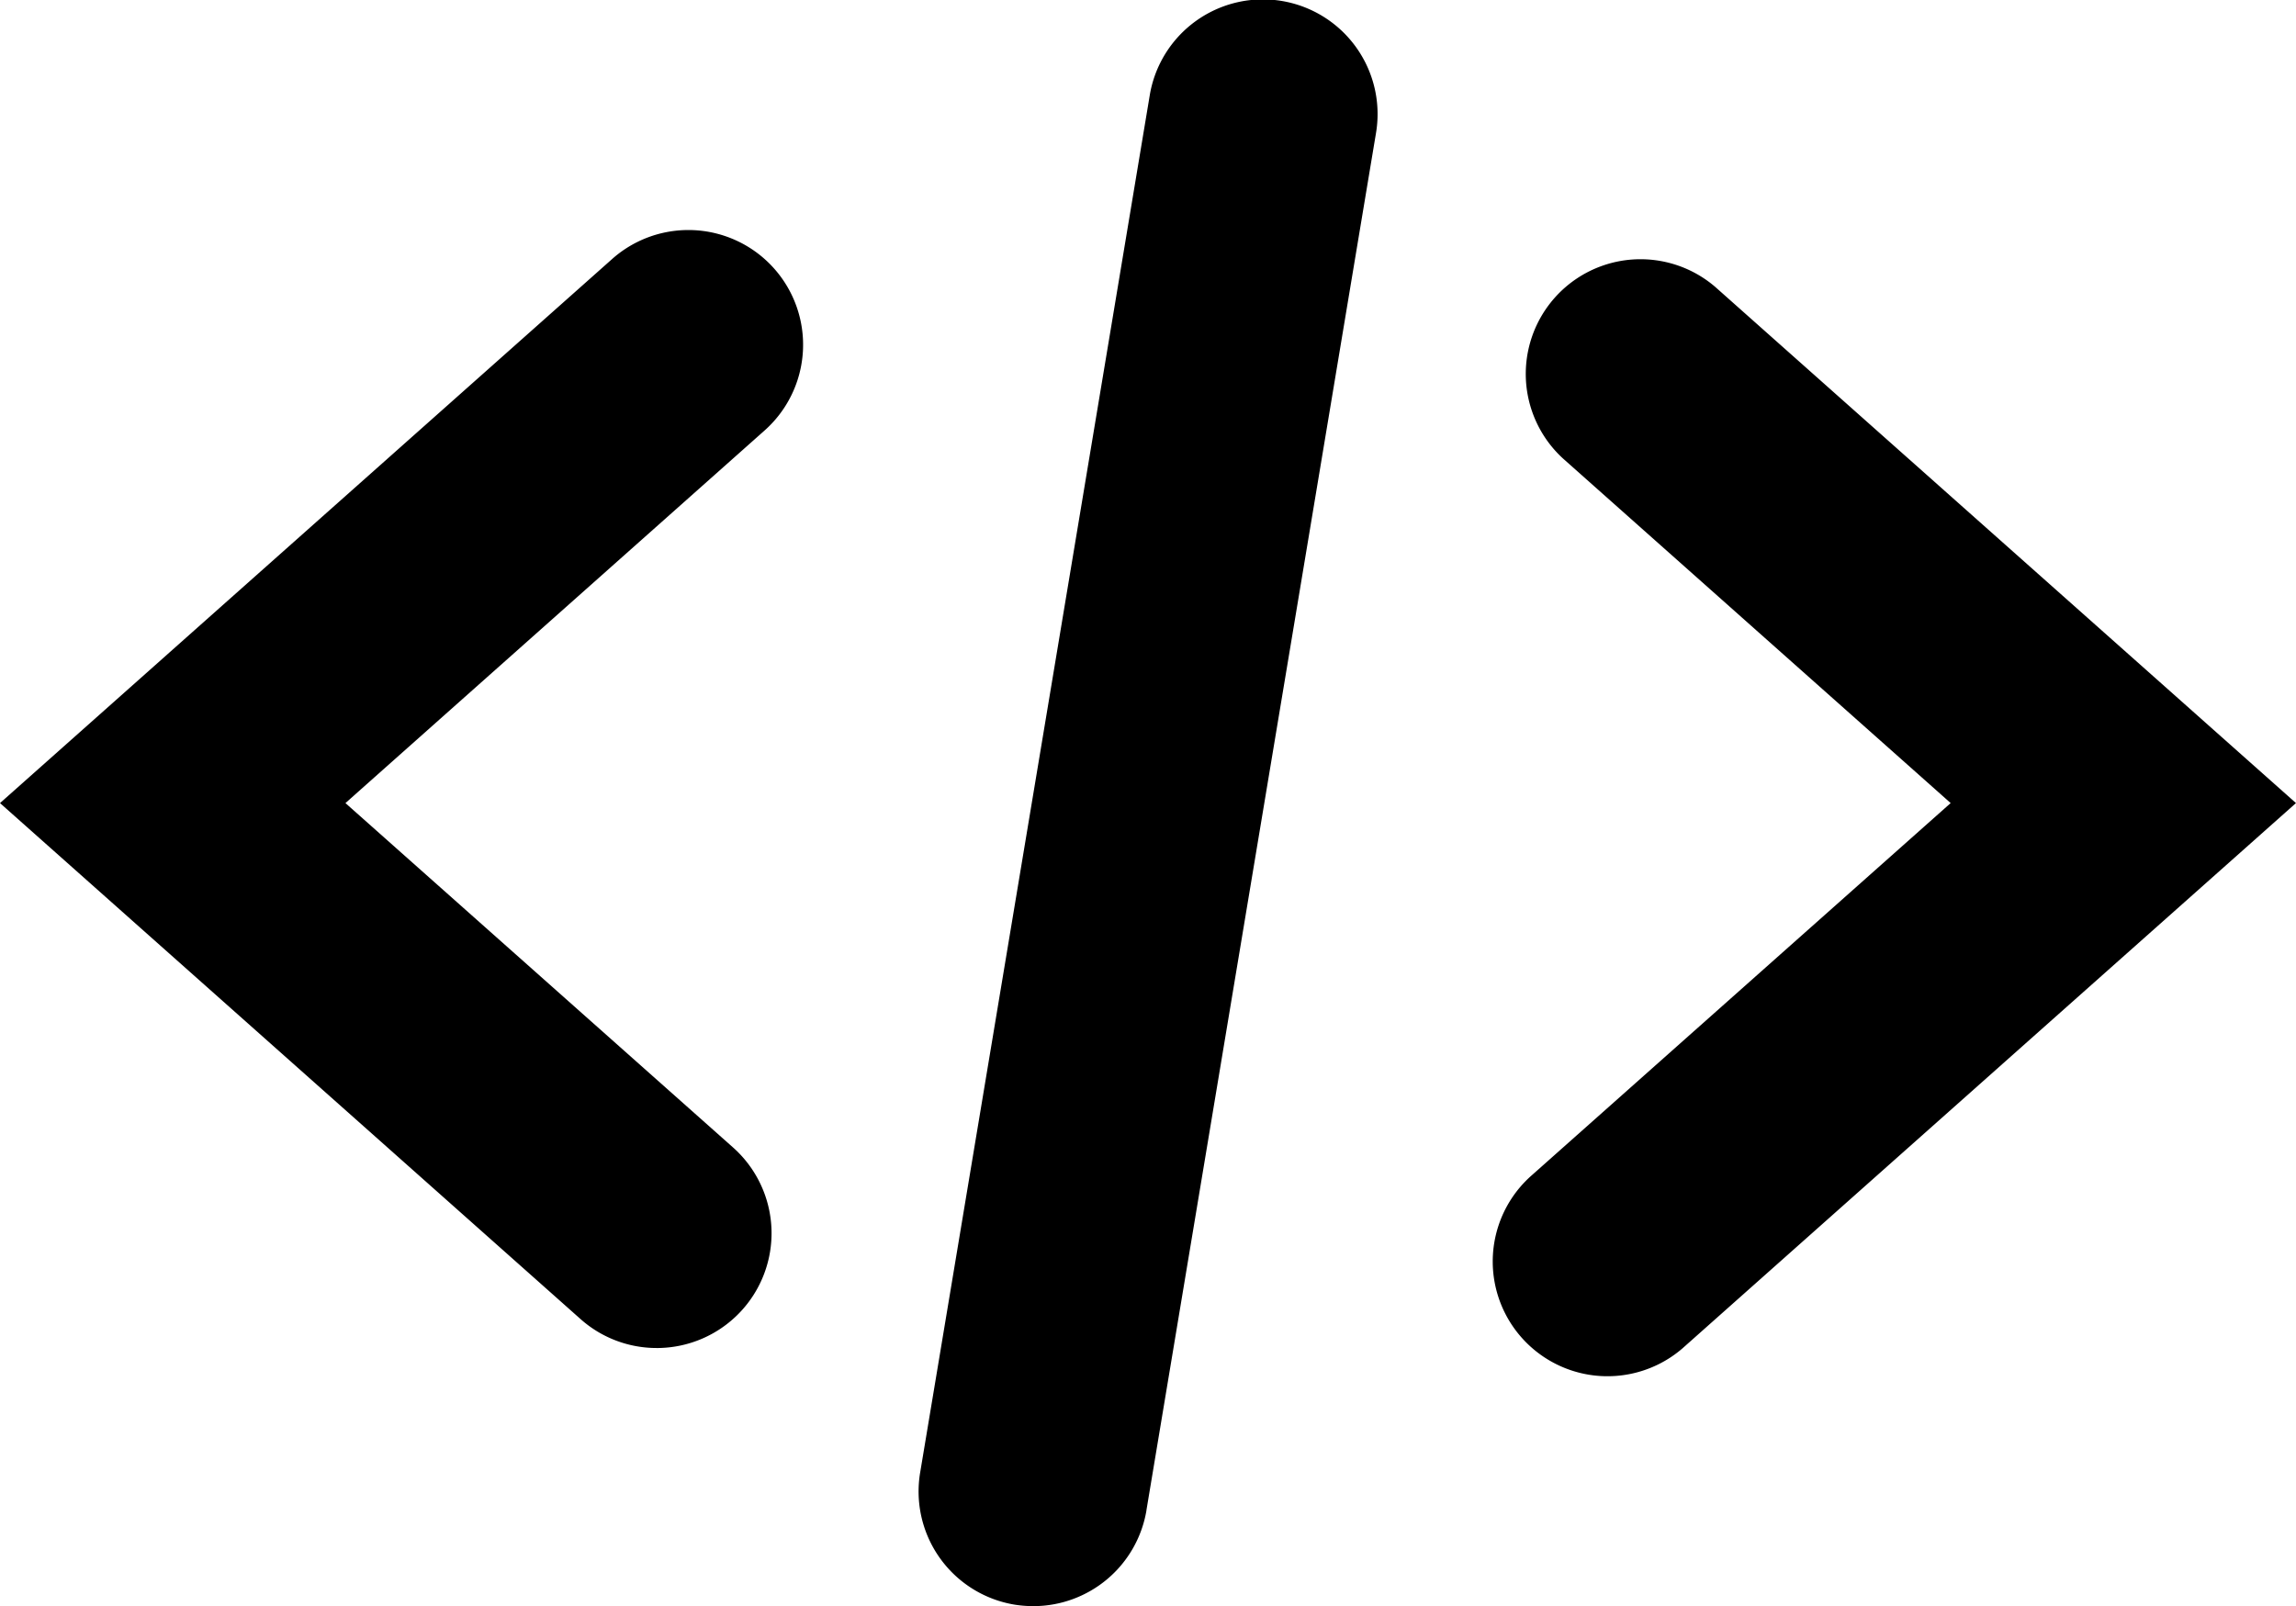 <svg xmlns="http://www.w3.org/2000/svg" width="181.424" height="126.936"><path d="M51.895 106.535a9.039 9.039 0 0 1-6.018-2.284L0 63.469l48.427-43.05a9.066 9.066 0 0 1 12.042 13.555L27.296 63.469l30.628 27.217a9.072 9.072 0 0 1-6.018 15.85Zm81.1-.017 48.427-43.05-45.876-40.782a9.065 9.065 0 0 0-12.038 13.554l30.628 27.228-33.176 29.484a9.068 9.068 0 0 0 12.036 13.566Zm-42.408 12.846 18.133-108.8a9.063 9.063 0 1 0-17.878-2.986l-18.134 108.8a9.066 9.066 0 0 0 7.452 10.438 9.616 9.616 0 0 0 1.5.119 9.068 9.068 0 0 0 8.931-7.571Z"/></svg>
